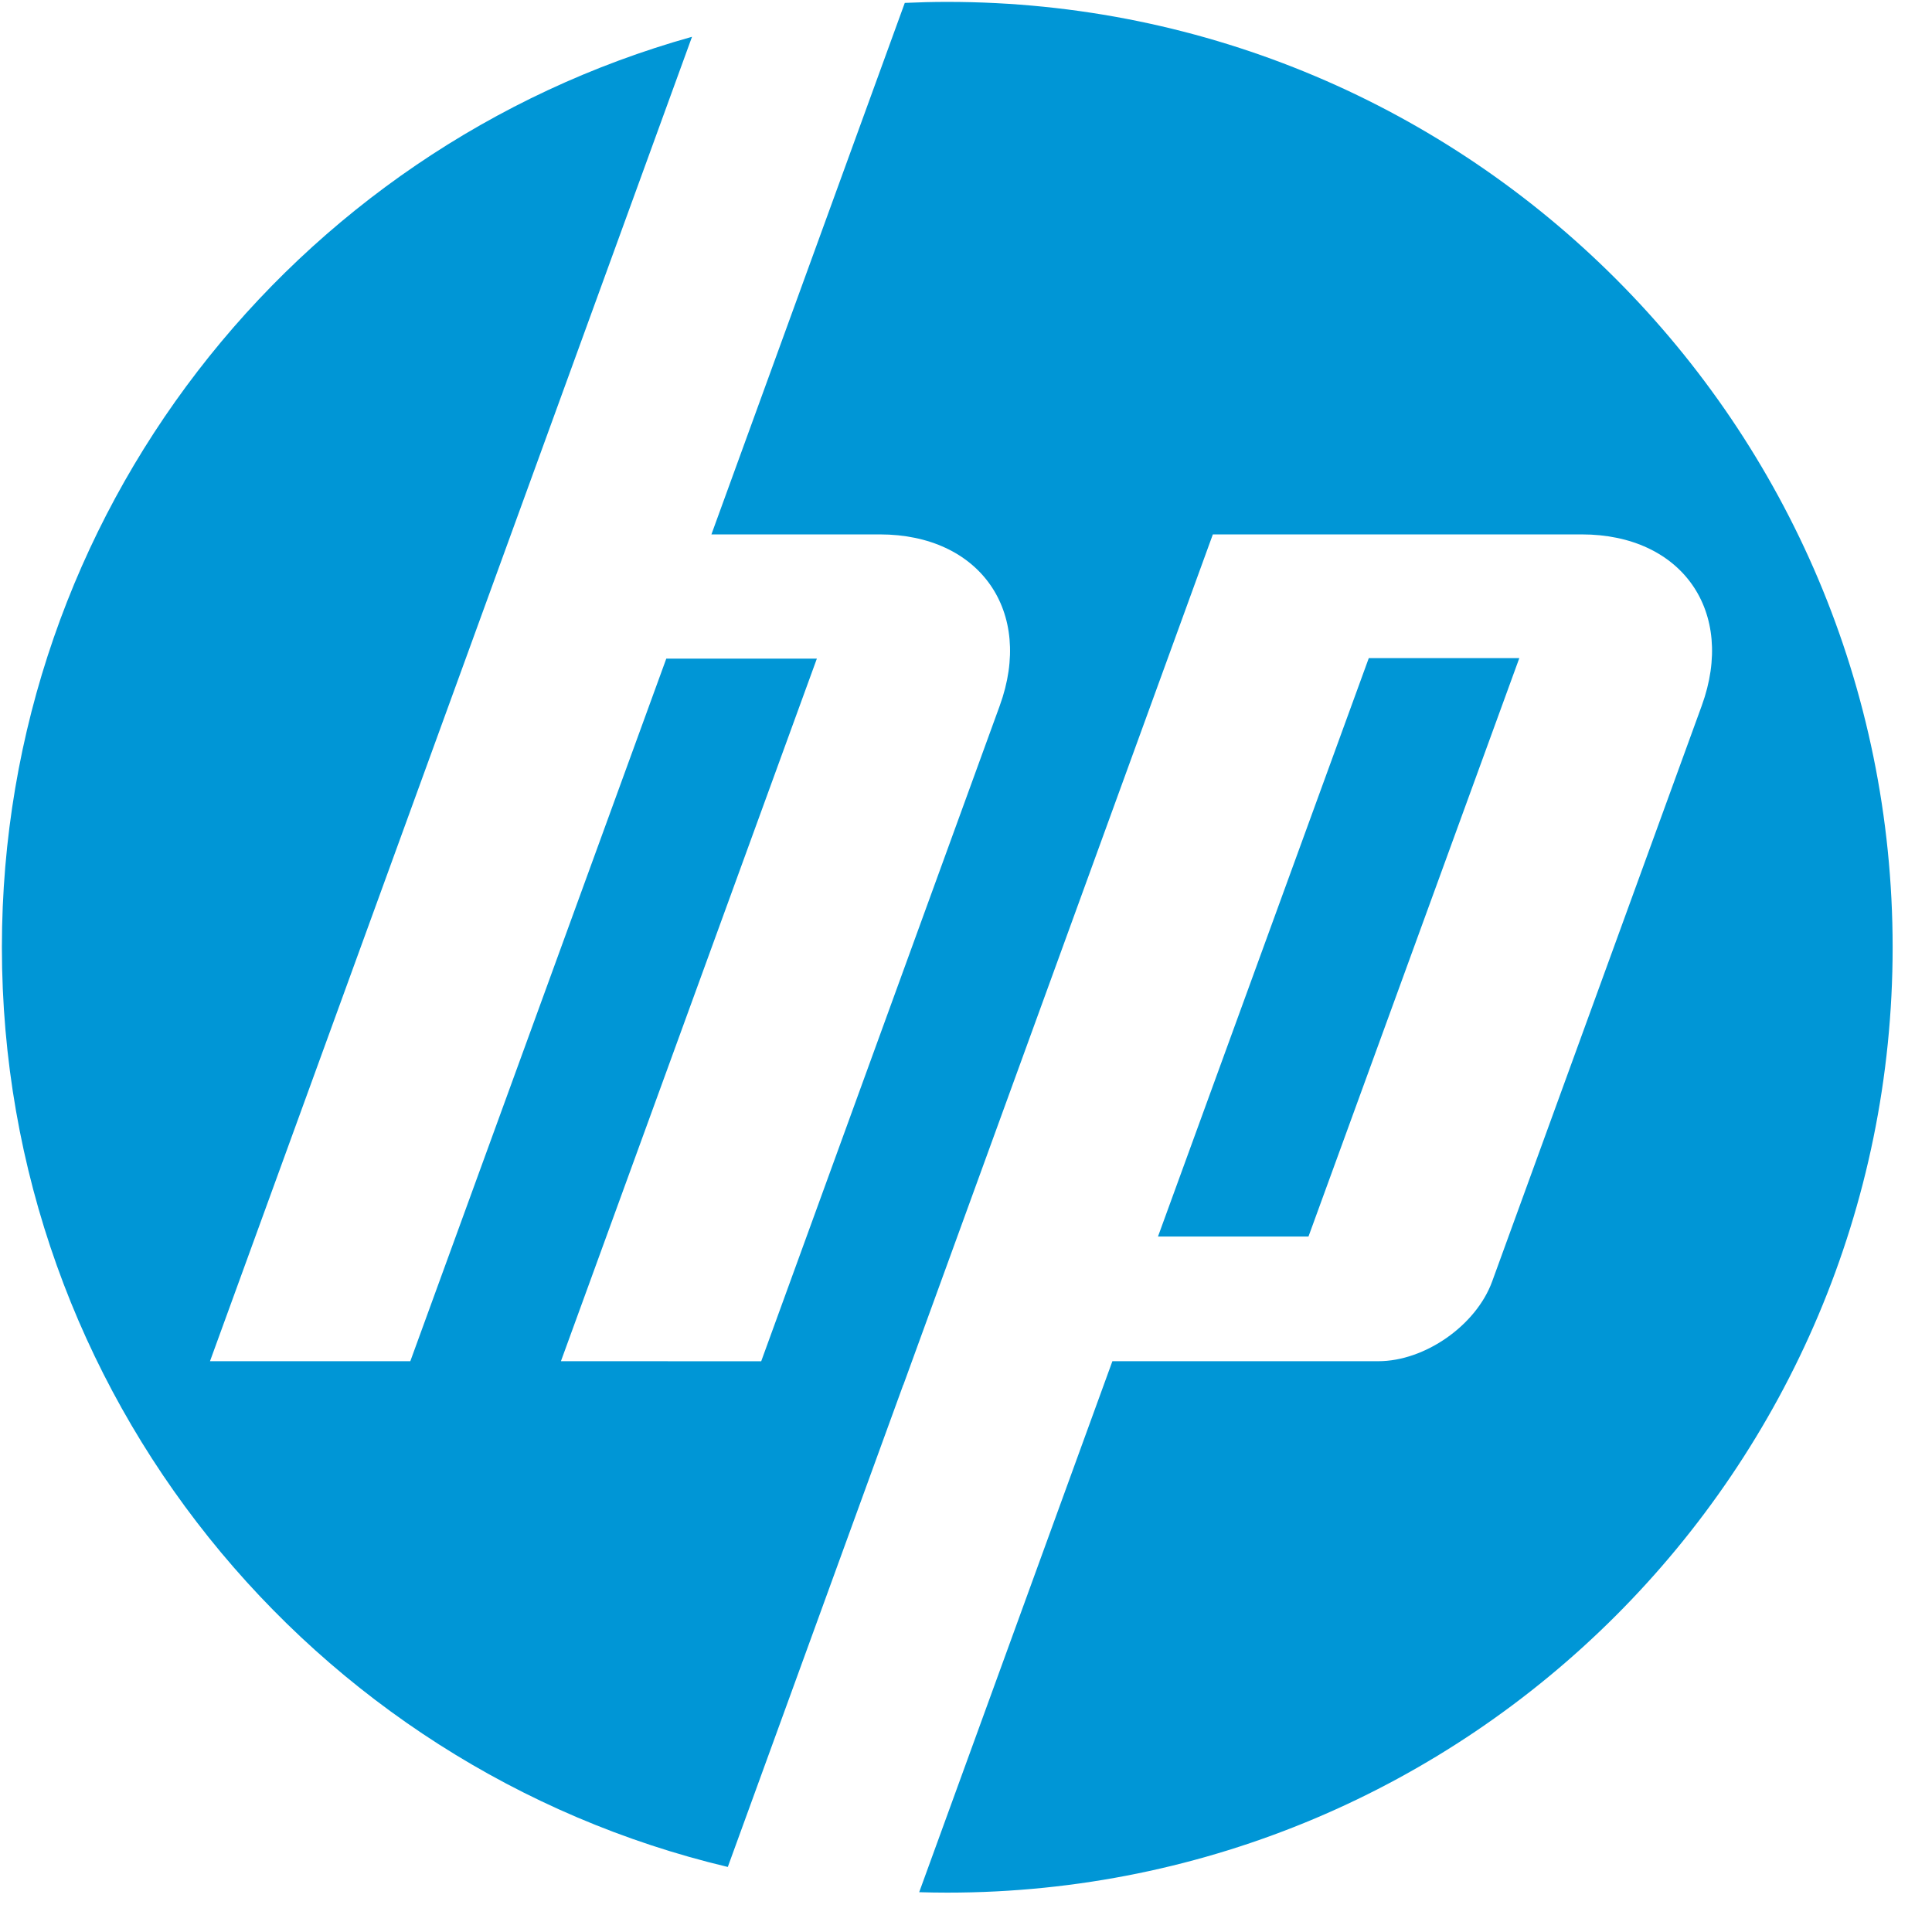 <svg width="48" height="48" viewBox="0 0 48 48" fill="none" xmlns="http://www.w3.org/2000/svg">
<g clip-path="url(#clip0_1_193)">
<path d="M47.022 23.535C47.022 10.562 36.507 0.047 23.535 0.047C23.181 0.047 22.829 0.056 22.479 0.072L17.675 13.277H21.859C24.348 13.277 25.69 15.193 24.838 17.534L18.912 33.82L13.936 33.819L20.295 16.363H16.554L10.194 33.819H5.217L12.694 13.277L17.193 0.914C7.302 3.681 0.047 12.76 0.047 23.535C0.047 34.629 7.74 43.925 18.082 46.384L22.441 34.406H22.444L30.133 13.277H39.298C41.79 13.277 43.131 15.193 42.279 17.534L37.072 31.838C36.675 32.928 35.402 33.819 34.243 33.819H27.637L22.837 47.011C23.069 47.018 23.302 47.022 23.535 47.022C36.507 47.022 47.022 36.506 47.022 23.535Z" fill="#0096D6"/>
<path d="M37.747 16.351H34.007L28.77 30.721H32.509L37.747 16.351Z" fill="#0096D6"/>
</g>
<defs>
<clipPath id="clip0_1_193">
<rect width="47.069" height="47.069" fill="white"/>
</clipPath>
</defs>
</svg>
